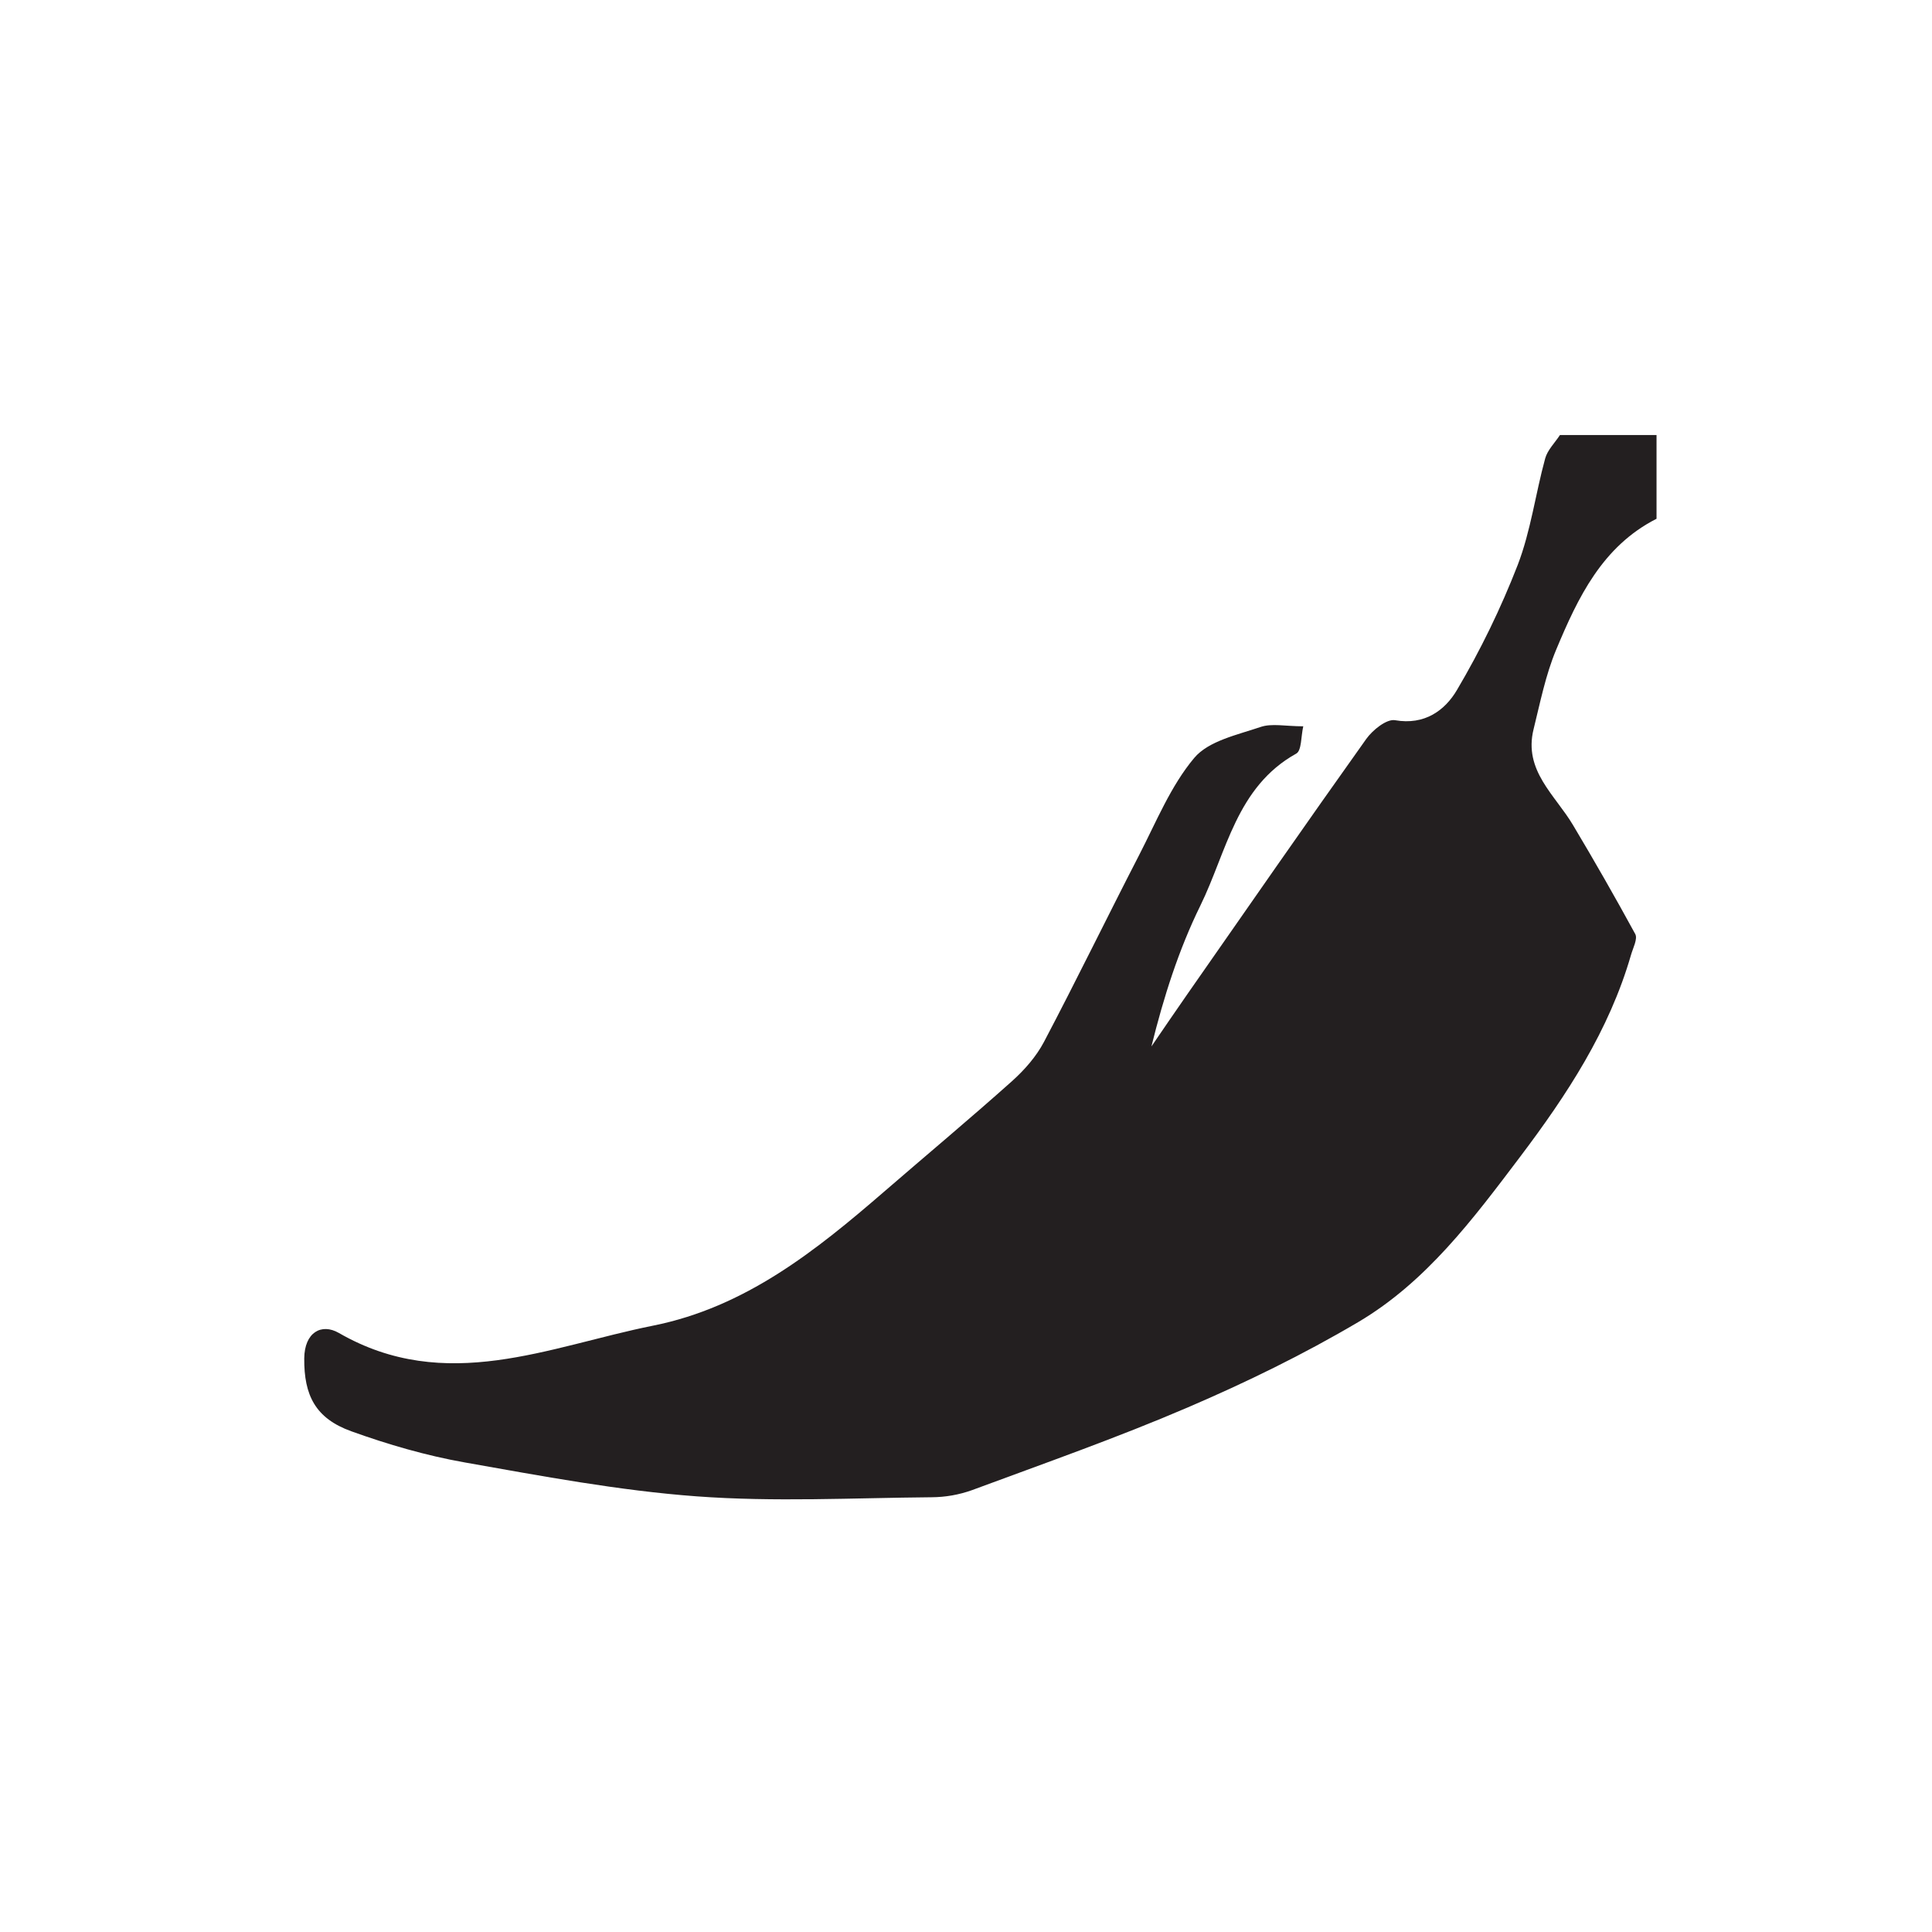<?xml version="1.0" encoding="UTF-8" standalone="no"?><!DOCTYPE svg PUBLIC "-//W3C//DTD SVG 1.1//EN" "http://www.w3.org/Graphics/SVG/1.1/DTD/svg11.dtd"><svg width="100%" height="100%" viewBox="0 0 72 72" version="1.1" xmlns="http://www.w3.org/2000/svg" xmlns:xlink="http://www.w3.org/1999/xlink" xml:space="preserve" xmlns:serif="http://www.serif.com/" style="fill-rule:evenodd;clip-rule:evenodd;stroke-linejoin:round;stroke-miterlimit:1.414;"><path d="M61.734,19.333c-2.023,1.029 -2.929,2.938 -3.74,4.879c-0.394,0.941 -0.595,1.966 -0.842,2.963c-0.383,1.541 0.806,2.453 1.471,3.576c0.799,1.337 1.572,2.69 2.318,4.058c0.097,0.179 -0.084,0.518 -0.158,0.777c-0.815,2.818 -2.384,5.209 -4.133,7.525c-1.753,2.32 -3.498,4.66 -6.031,6.158c-2.034,1.202 -4.178,2.248 -6.351,3.18c-2.638,1.133 -5.355,2.087 -8.05,3.086c-0.483,0.172 -0.991,0.261 -1.504,0.263c-2.919,0.025 -5.852,0.181 -8.755,-0.034c-2.899,-0.214 -5.779,-0.758 -8.647,-1.265c-1.432,-0.254 -2.85,-0.666 -4.221,-1.16c-1.338,-0.482 -1.764,-1.342 -1.753,-2.716c0.009,-0.968 0.64,-1.323 1.292,-0.947c3.985,2.296 7.825,0.505 11.707,-0.273c3.434,-0.687 6.051,-2.779 8.604,-4.987c1.589,-1.374 3.202,-2.721 4.769,-4.121c0.465,-0.416 0.906,-0.917 1.195,-1.465c1.216,-2.308 2.356,-4.654 3.551,-6.972c0.636,-1.234 1.174,-2.569 2.049,-3.612c0.533,-0.636 1.605,-0.859 2.473,-1.154c0.419,-0.143 0.928,-0.025 1.591,-0.025c-0.087,0.374 -0.058,0.903 -0.26,1.016c-2.236,1.242 -2.593,3.667 -3.576,5.668c-0.807,1.643 -1.367,3.406 -1.823,5.247c0.448,-0.653 0.892,-1.308 1.345,-1.957c2.213,-3.172 4.416,-6.351 6.66,-9.501c0.239,-0.335 0.76,-0.755 1.075,-0.7c1.101,0.192 1.86,-0.365 2.308,-1.129c0.879,-1.487 1.635,-3.043 2.261,-4.653c0.488,-1.267 0.663,-2.653 1.025,-3.973c0.087,-0.317 0.362,-0.583 0.55,-0.872l3.6,0l0,3.12Z" style="fill:#231f20;fill-rule:nonzero;"/></svg>